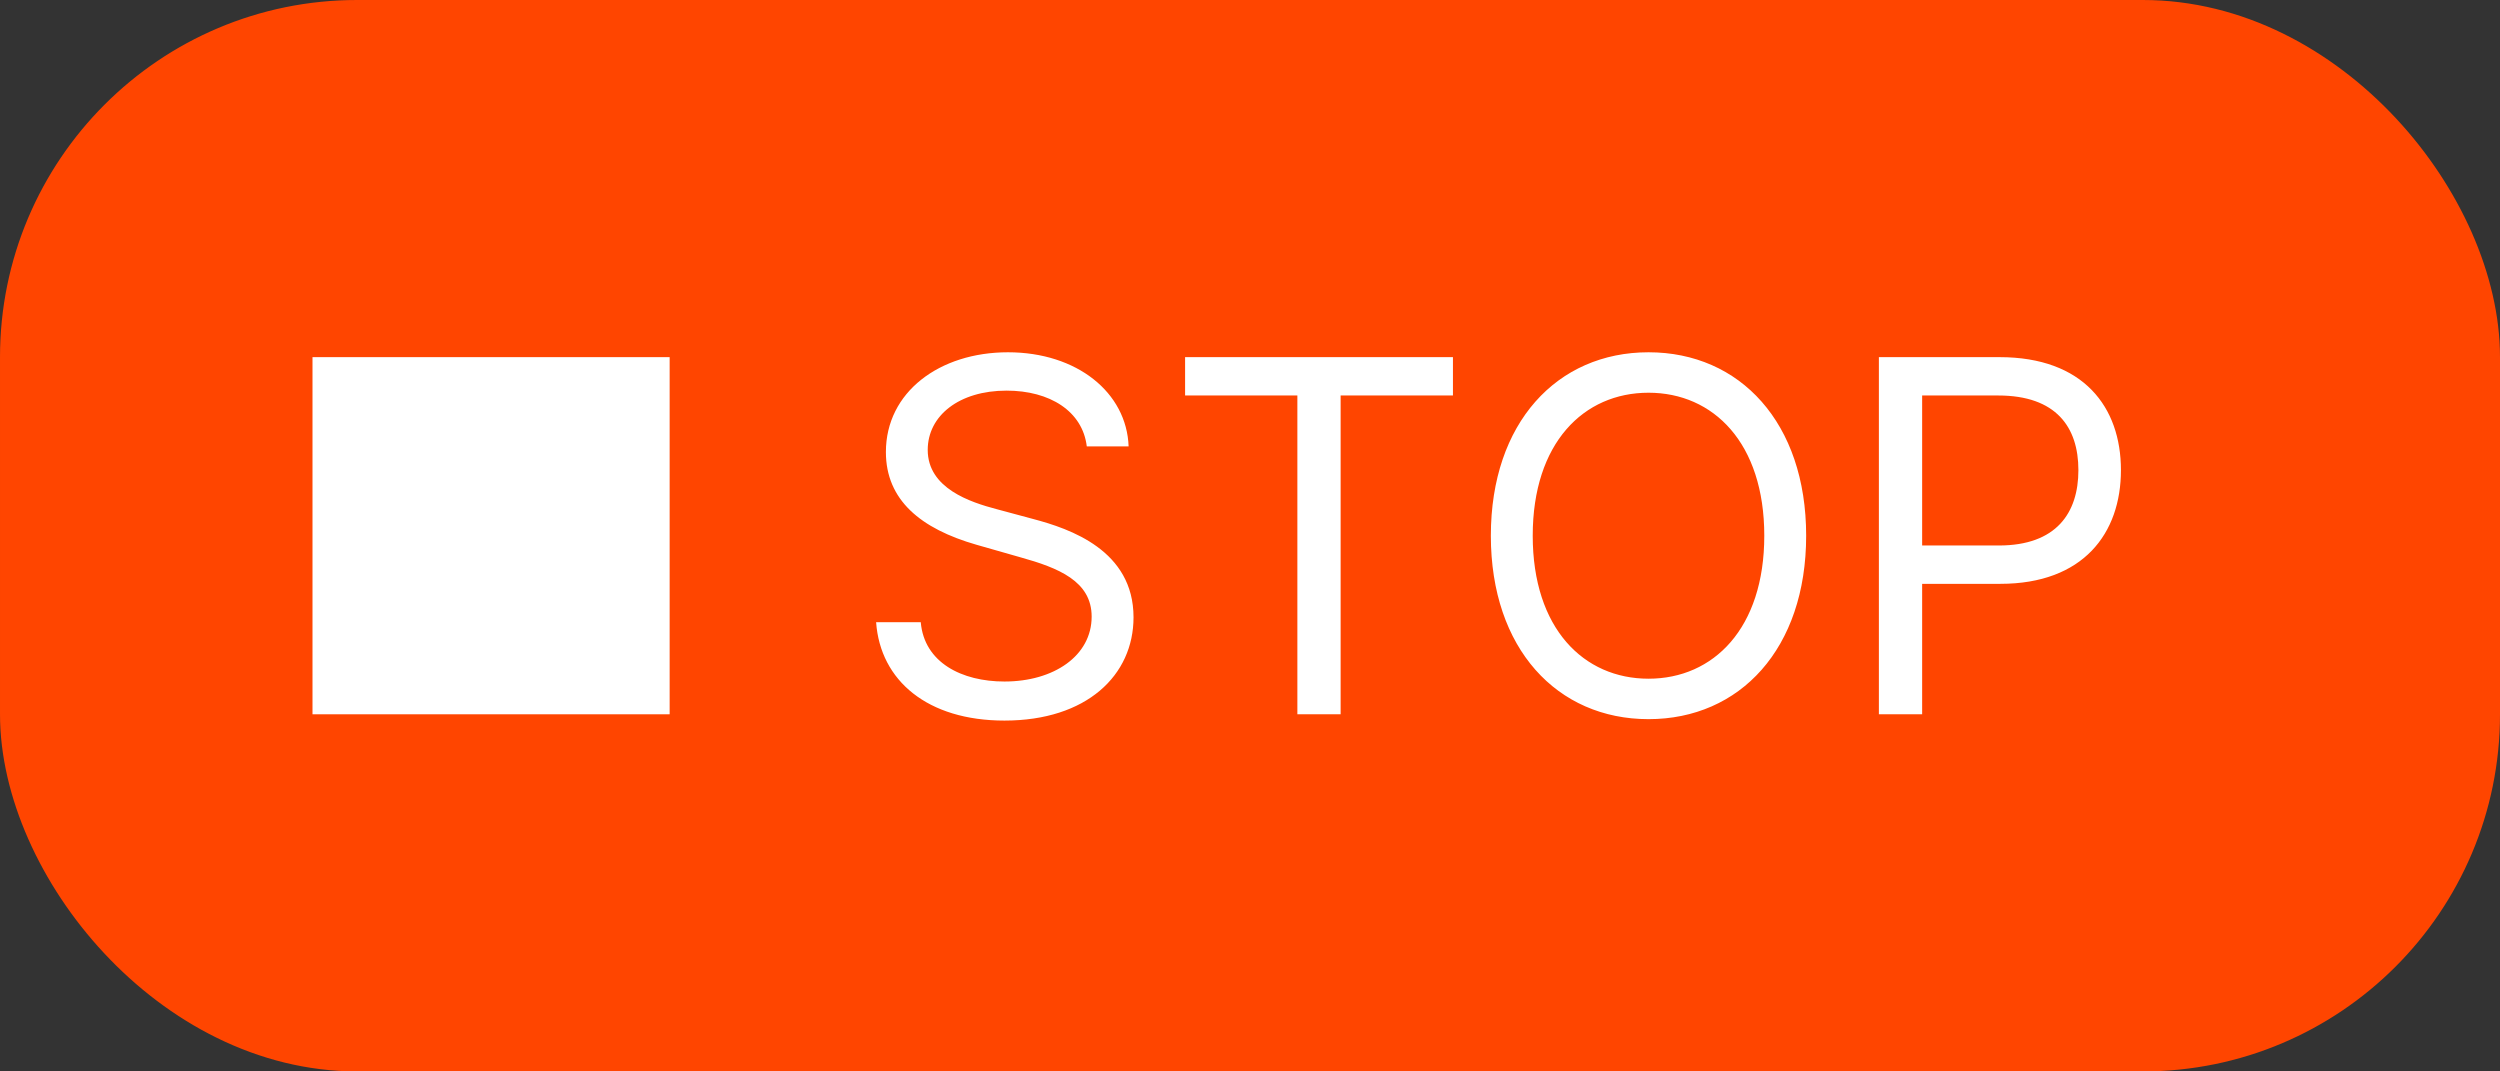 <svg width="56" height="24" viewBox="0 0 56 24" fill="none" xmlns="http://www.w3.org/2000/svg">
<rect x="0" y="0" width="56" height="24" fill="#333333" stroke="none"/>
<rect x="0.5" y="0.5" width="55" height="23" rx="7.5" fill="#FF4500"/>
<rect x="7" y="8" width="8" height="8" fill="white"/>
<path d="M24.344 10H25.281C25.238 8.793 24.125 7.891 22.578 7.891C21.047 7.891 19.844 8.781 19.844 10.125C19.844 11.203 20.625 11.844 21.875 12.203L22.859 12.484C23.703 12.719 24.453 13.016 24.453 13.812C24.453 14.688 23.609 15.266 22.5 15.266C21.547 15.266 20.703 14.844 20.625 13.938H19.625C19.719 15.25 20.781 16.141 22.5 16.141C24.344 16.141 25.391 15.125 25.391 13.828C25.391 12.328 23.969 11.844 23.141 11.625L22.328 11.406C21.734 11.25 20.781 10.938 20.781 10.078C20.781 9.312 21.484 8.75 22.547 8.75C23.516 8.75 24.25 9.211 24.344 10ZM26.546 8.859H29.061V16H30.03V8.859H32.546V8H26.546V8.859ZM40.458 12C40.458 9.469 38.974 7.891 36.927 7.891C34.88 7.891 33.395 9.469 33.395 12C33.395 14.531 34.88 16.109 36.927 16.109C38.974 16.109 40.458 14.531 40.458 12ZM39.52 12C39.52 14.078 38.38 15.203 36.927 15.203C35.474 15.203 34.333 14.078 34.333 12C34.333 9.922 35.474 8.797 36.927 8.797C38.38 8.797 39.52 9.922 39.52 12ZM42.087 16H43.056V13.078H44.806C46.669 13.078 47.509 11.945 47.509 10.531C47.509 9.117 46.669 8 44.79 8H42.087V16ZM43.056 12.219V8.859H44.759C46.06 8.859 46.556 9.57 46.556 10.531C46.556 11.492 46.06 12.219 44.774 12.219H43.056Z" fill="white"/>
<rect x="0.5" y="0.5" width="55" height="23" rx="7.5" stroke="#FF4500"/>
</svg>
